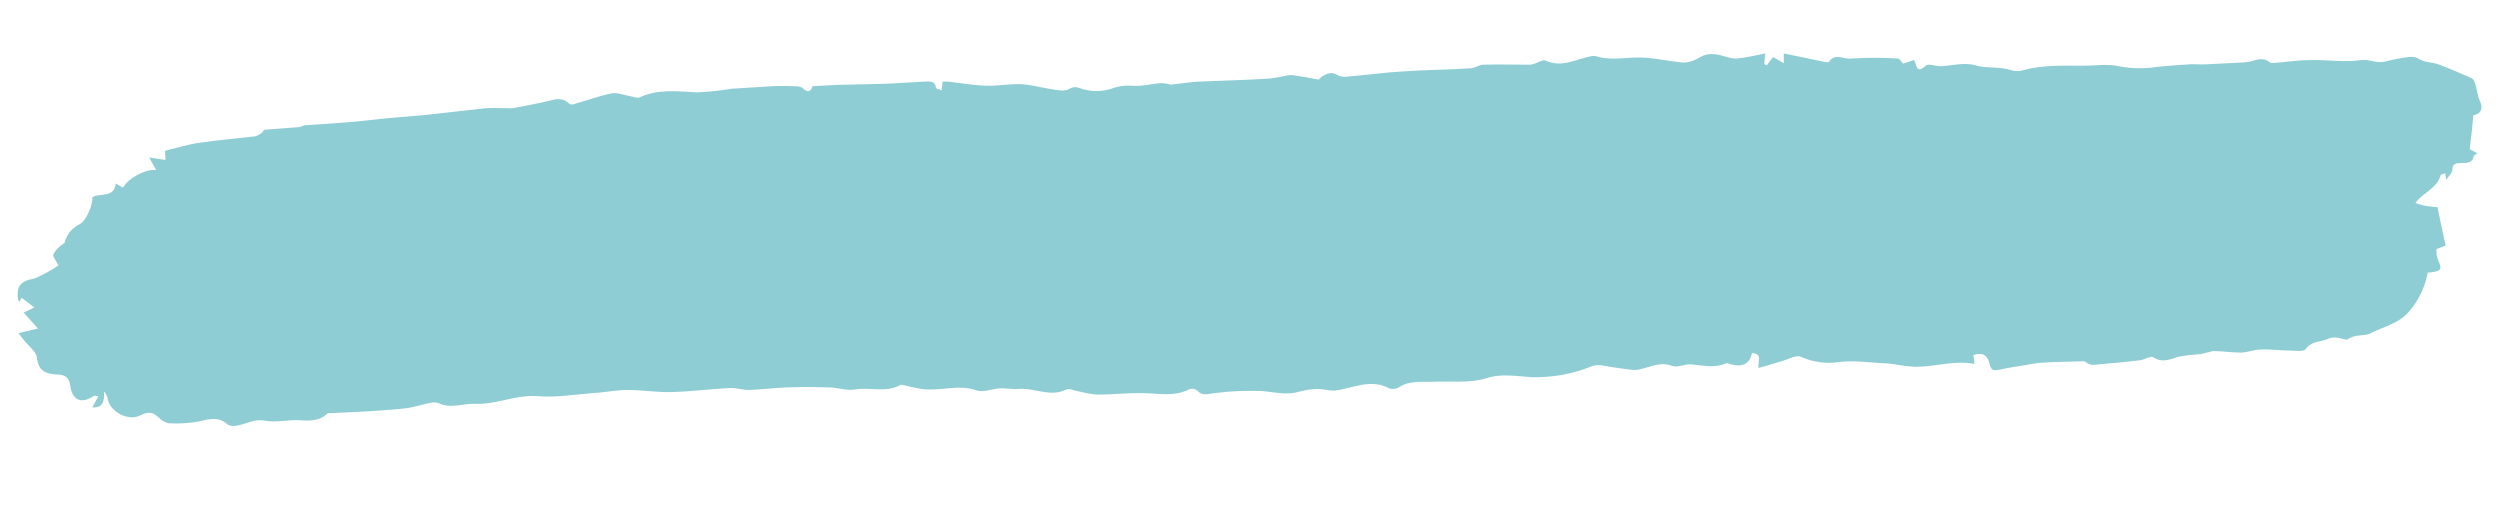 <?xml version="1.0" encoding="UTF-8"?>
<svg xmlns="http://www.w3.org/2000/svg" xmlns:xlink="http://www.w3.org/1999/xlink" width="412.5pt" height="86.25pt" viewBox="0 0 412.5 86.25" version="1.2">
<defs>
<clipPath id="clip1">
  <path d="M 2 8.562 L 410 8.562 L 410 70.348 L 2 70.348 Z M 2 8.562 "/>
</clipPath>
</defs>
<g id="surface1">
<g clip-path="url(#clip1)" clip-rule="nonzero">
<path style=" stroke:none;fill-rule:nonzero;fill:#8fcdd4;fill-opacity:1;" d="M 17.168 64.602 C 17.25 66.375 16.914 67.305 15.223 67.223 L 16.238 65.363 C 15.898 65.363 15.645 65.277 15.559 65.277 C 13.445 66.715 11.926 66.121 11.586 63.586 C 11.418 62.402 10.828 61.898 9.812 61.812 C 7.953 61.727 6.348 61.559 6.094 59.023 C 6.008 58.008 4.656 57.078 3.895 56.062 C 3.641 55.727 3.391 55.387 3.051 54.965 L 6.262 54.203 L 3.895 51.586 L 5.672 50.738 L 3.559 49.133 L 3.219 49.809 C 3.137 49.641 3.051 49.555 2.965 49.387 C 2.711 47.273 3.305 46.43 5.418 46.004 C 5.84 45.922 6.18 45.754 6.516 45.582 C 7.277 45.246 7.953 44.824 8.715 44.398 C 9.051 44.23 9.391 43.895 9.645 43.809 C 9.305 43.047 8.629 42.285 8.797 41.949 C 9.223 41.188 9.898 40.512 10.656 40.09 C 10.996 38.652 11.926 37.555 13.195 36.961 C 14.207 36.453 15.391 33.664 15.223 32.566 C 16.406 31.723 18.773 32.82 19.109 30.285 L 20.293 30.961 C 21.141 29.355 24.266 27.75 25.789 28.086 L 24.605 25.973 L 27.309 26.395 L 27.227 24.875 C 29.254 24.367 31.199 23.777 33.141 23.523 C 36.102 23.098 39.059 22.848 42.016 22.508 C 42.441 22.422 42.863 22.168 43.199 21.918 C 43.371 21.832 43.453 21.492 43.621 21.41 C 45.484 21.238 47.344 21.156 49.203 20.984 C 49.625 20.984 50.047 20.648 50.469 20.648 C 53.258 20.48 55.965 20.309 58.754 20.055 C 60.273 19.887 61.879 19.719 63.402 19.551 C 65.684 19.379 68.051 19.125 70.332 18.957 C 73.543 18.621 76.84 18.195 80.055 17.859 C 81.406 17.773 82.758 17.859 84.109 17.859 C 84.281 17.859 84.449 17.859 84.617 17.859 C 86.645 17.438 88.758 17.098 90.789 16.59 C 91.973 16.254 92.984 16.168 93.914 17.098 C 94.168 17.266 94.422 17.266 94.676 17.184 C 96.789 16.59 98.816 15.832 100.93 15.406 C 101.859 15.238 102.875 15.66 103.805 15.832 C 104.398 15.914 105.074 16.254 105.496 16.082 C 108.539 14.648 111.75 15.07 114.961 15.238 C 116.82 15.152 118.766 14.984 120.625 14.648 C 122.906 14.477 125.191 14.395 127.387 14.223 C 128.656 14.141 130.008 14.223 131.277 14.223 C 131.613 14.223 132.035 14.309 132.375 14.477 C 133.473 15.578 133.895 14.816 134.066 14.223 C 136.094 14.141 137.953 13.969 139.812 13.969 C 142.094 13.887 144.379 13.887 146.66 13.801 C 148.605 13.719 150.547 13.547 152.492 13.465 C 153.254 13.465 154.266 13.211 154.438 14.477 C 154.438 14.648 155.027 14.73 155.367 14.902 L 155.535 13.465 C 155.871 13.465 156.125 13.465 156.465 13.465 C 158.492 13.719 160.523 14.055 162.551 14.141 C 164.578 14.223 166.523 13.801 168.469 13.887 C 169.988 13.969 171.594 14.395 173.117 14.648 C 174.215 14.816 175.566 15.152 176.328 14.73 C 177.512 13.969 178.102 14.648 179.117 14.816 C 180.555 15.152 181.992 15.07 183.344 14.648 C 184.441 14.223 185.625 14.055 186.809 14.141 C 188.332 14.309 190.02 13.801 191.543 13.719 C 192.051 13.719 192.641 13.801 193.148 13.969 C 194.754 13.801 196.277 13.547 197.797 13.465 C 201.688 13.293 205.574 13.211 209.461 12.957 C 210.477 12.871 211.406 12.617 212.422 12.449 C 212.844 12.363 213.18 12.363 213.605 12.449 C 214.871 12.617 216.223 12.871 217.492 13.125 C 217.66 13.125 217.828 12.871 218 12.703 C 218.844 12.195 219.691 11.688 220.789 12.449 C 221.379 12.703 221.973 12.703 222.562 12.617 C 225.605 12.363 228.566 11.941 231.609 11.773 C 235.242 11.52 238.961 11.52 242.598 11.266 C 243.355 11.266 244.031 10.676 244.711 10.676 C 247.246 10.59 249.781 10.676 252.23 10.676 C 252.484 10.676 252.656 10.676 252.906 10.59 C 253.668 10.422 254.516 9.746 255.02 9.996 C 257.812 11.266 260.176 9.66 262.715 9.238 C 262.883 9.238 263.051 9.238 263.219 9.238 C 265.758 10.082 268.375 9.406 270.91 9.492 C 273.277 9.574 275.562 10.168 277.926 10.336 C 278.859 10.25 279.789 9.914 280.547 9.406 C 282.07 8.562 283.508 8.984 284.941 9.406 C 285.449 9.574 285.957 9.66 286.551 9.66 C 288.156 9.492 289.676 9.152 291.281 8.816 C 291.199 9.492 291.113 10.082 291.113 10.59 L 291.535 10.758 L 292.551 9.406 L 294.324 10.422 L 294.324 8.816 L 301.258 10.25 C 301.426 10.25 301.68 10.25 301.766 10.25 C 302.695 8.645 304.215 9.828 305.398 9.66 C 308.02 9.492 310.641 9.492 313.176 9.66 C 313.43 9.66 313.684 10.168 314.02 10.504 L 315.797 9.914 C 316.301 10.504 316.047 12.363 317.738 10.844 C 318.16 10.422 319.344 10.926 320.191 10.926 C 322.051 10.844 324.078 10.25 325.855 10.758 C 327.883 11.352 329.996 10.926 331.941 11.605 C 332.531 11.773 333.121 11.773 333.715 11.605 C 337.012 10.676 340.391 10.844 343.773 10.844 C 345.719 10.844 347.746 10.504 349.605 10.926 C 351.719 11.352 353.918 11.352 356.113 11.012 C 357.973 10.844 359.832 10.676 361.609 10.59 C 362.539 10.59 363.551 10.676 364.48 10.59 C 366.172 10.504 367.863 10.422 369.469 10.336 C 370.145 10.336 370.82 10.25 371.582 10.082 C 373.02 9.574 373.781 9.66 374.711 10.422 C 377.074 10.25 379.188 9.914 381.219 9.914 C 384.008 9.828 386.883 10.336 389.586 9.914 C 391.023 9.746 392.121 10.504 393.473 10.168 C 394.828 9.828 396.094 9.574 397.445 9.406 C 397.953 9.32 398.461 9.406 398.883 9.574 C 399.898 10.336 401.25 10.25 402.266 10.59 C 404.125 11.266 405.984 12.109 407.758 12.871 C 408.605 13.211 408.605 15.324 409.113 16.508 C 409.789 17.859 409.449 18.703 408.098 19.043 C 407.93 20.902 407.758 22.676 407.504 24.621 L 408.773 25.297 C 408.605 25.465 408.18 25.551 408.18 25.719 C 408.012 26.902 407.082 26.902 406.07 26.902 C 405.223 26.902 404.633 26.988 404.633 28.086 C 404.633 28.508 404.125 28.934 403.617 29.691 C 403.531 29.016 403.531 28.848 403.449 28.594 C 403.195 28.68 402.773 28.762 402.688 28.934 C 402.094 31.129 399.73 31.805 398.547 33.496 C 399.305 33.75 399.898 33.918 400.488 34.004 C 401.082 34.086 401.59 34.172 402.18 34.172 C 402.602 36.285 403.027 38.23 403.531 40.512 L 402.012 41.102 C 402.012 41.609 402.012 42.117 402.18 42.625 C 403.027 44.57 402.941 44.738 400.574 44.992 C 400.152 47.273 399.137 49.473 397.617 51.246 C 395.758 53.527 393.219 53.867 391.023 55.051 C 390.176 55.473 388.488 55.133 387.387 55.98 C 387.133 56.148 386.543 55.895 386.121 55.812 C 385.527 55.641 384.938 55.641 384.344 55.812 C 383.078 56.488 381.473 56.148 380.457 57.586 C 380.117 58.094 378.598 57.84 377.668 57.84 C 376.062 57.84 374.539 57.586 373.02 57.672 C 371.922 57.672 370.82 58.176 369.723 58.176 C 368.199 58.176 366.68 57.926 365.156 57.926 C 364.48 58.094 363.805 58.262 363.129 58.43 C 361.945 58.516 360.68 58.602 359.496 58.855 C 358.059 59.277 356.789 59.953 355.27 58.938 C 354.848 58.684 353.832 59.359 353.07 59.445 C 350.535 59.785 347.914 59.953 345.379 60.207 C 345.043 60.207 344.789 60.121 344.449 59.953 C 344.281 59.867 344.027 59.613 343.859 59.613 C 341.406 59.699 338.957 59.699 336.59 59.867 C 335.828 59.953 335.152 60.035 334.391 60.207 C 332.953 60.461 331.516 60.629 330.078 60.969 C 329.148 61.137 328.559 61.305 328.305 60.121 C 328.051 58.77 327.207 58.008 325.602 58.602 C 325.684 59.105 325.77 59.531 325.77 60.035 C 322.051 59.359 318.586 60.797 315.117 60.461 C 313.852 60.375 312.582 60.035 311.23 59.953 C 308.527 59.867 305.738 59.359 303.117 59.785 C 301.086 60.035 298.973 59.699 297.113 58.855 C 296.27 58.516 295 59.359 293.902 59.613 C 292.719 59.953 291.453 60.375 290.184 60.715 C 289.93 59.699 290.945 58.348 289.086 58.262 C 288.664 60.035 287.562 60.629 285.621 60.121 C 285.367 60.035 285.027 59.867 284.773 59.953 C 282.914 60.797 280.969 60.289 279.027 60.121 C 278.012 60.035 276.746 60.715 275.898 60.375 C 273.531 59.445 271.672 61.051 269.559 61.051 C 267.953 60.883 266.348 60.629 264.742 60.375 C 264.066 60.207 263.391 60.207 262.797 60.375 C 259.586 61.727 256.121 62.32 252.656 62.234 C 250.289 62.066 247.668 61.645 245.555 62.32 C 242.426 63.332 239.383 62.828 236.34 62.996 C 234.652 63.078 232.621 62.742 230.93 63.84 C 230.426 64.18 229.832 64.262 229.242 64.094 C 226.113 62.402 223.238 64.094 220.281 64.434 C 219.352 64.516 218.422 64.18 217.492 64.18 C 216.477 64.18 215.465 64.348 214.449 64.602 C 212.336 65.277 210.223 64.688 208.195 64.516 C 205.66 64.434 203.039 64.516 200.504 64.855 C 199.488 64.941 198.391 65.445 197.543 64.434 C 197.207 64.18 196.785 64.094 196.359 64.18 C 194.418 65.191 192.387 65.109 190.191 64.941 C 187.148 64.688 184.02 65.109 180.977 65.109 C 179.879 65.023 178.777 64.77 177.68 64.516 C 177.09 64.434 176.414 64.012 175.988 64.262 C 173.285 65.617 170.664 63.926 167.961 64.18 C 166.945 64.262 165.93 64.012 164.832 64.094 C 163.648 64.18 162.211 64.77 161.199 64.434 C 158.156 63.332 155.113 64.602 152.07 64.18 C 151.141 64.012 150.211 63.84 149.281 63.586 C 149.027 63.586 148.773 63.418 148.605 63.504 C 146.238 64.855 143.617 63.84 141.082 64.262 C 139.727 64.516 138.207 63.926 136.77 63.926 C 134.402 63.84 132.035 63.84 129.754 63.926 C 127.727 64.012 125.613 64.262 123.586 64.348 C 122.57 64.348 121.555 64.012 120.543 64.012 C 117.328 64.18 114.117 64.602 110.906 64.688 C 108.453 64.77 106.004 64.348 103.551 64.348 C 101.609 64.348 99.746 64.77 97.805 64.855 C 94.762 65.109 91.719 65.617 88.676 65.363 C 85.039 65.109 81.828 66.801 78.363 66.629 C 76.418 66.547 74.391 67.477 72.445 66.547 C 72.023 66.375 71.516 66.375 71.094 66.461 C 69.656 66.715 68.305 67.223 66.781 67.391 C 64.586 67.645 62.473 67.73 60.273 67.898 C 58.5 67.984 56.723 68.066 54.863 68.152 C 54.527 68.152 54.105 68.066 53.934 68.32 C 52.5 69.59 50.891 69.418 49.203 69.336 C 47.512 69.25 45.484 69.758 43.707 69.418 C 41.934 69.082 40.75 69.926 39.312 70.18 C 38.719 70.348 38.129 70.348 37.621 70.094 C 36.184 68.742 34.664 69.082 32.973 69.504 C 31.281 69.844 29.59 69.926 27.902 69.844 C 27.309 69.758 26.719 69.418 26.297 68.996 C 25.367 68.066 24.605 67.812 23.254 68.488 C 21.309 69.59 18.266 68.066 17.758 65.871 C 17.844 65.617 17.59 65.109 17.168 64.602 Z M 17.168 64.602 "/>
</g>
</g>
</svg>
